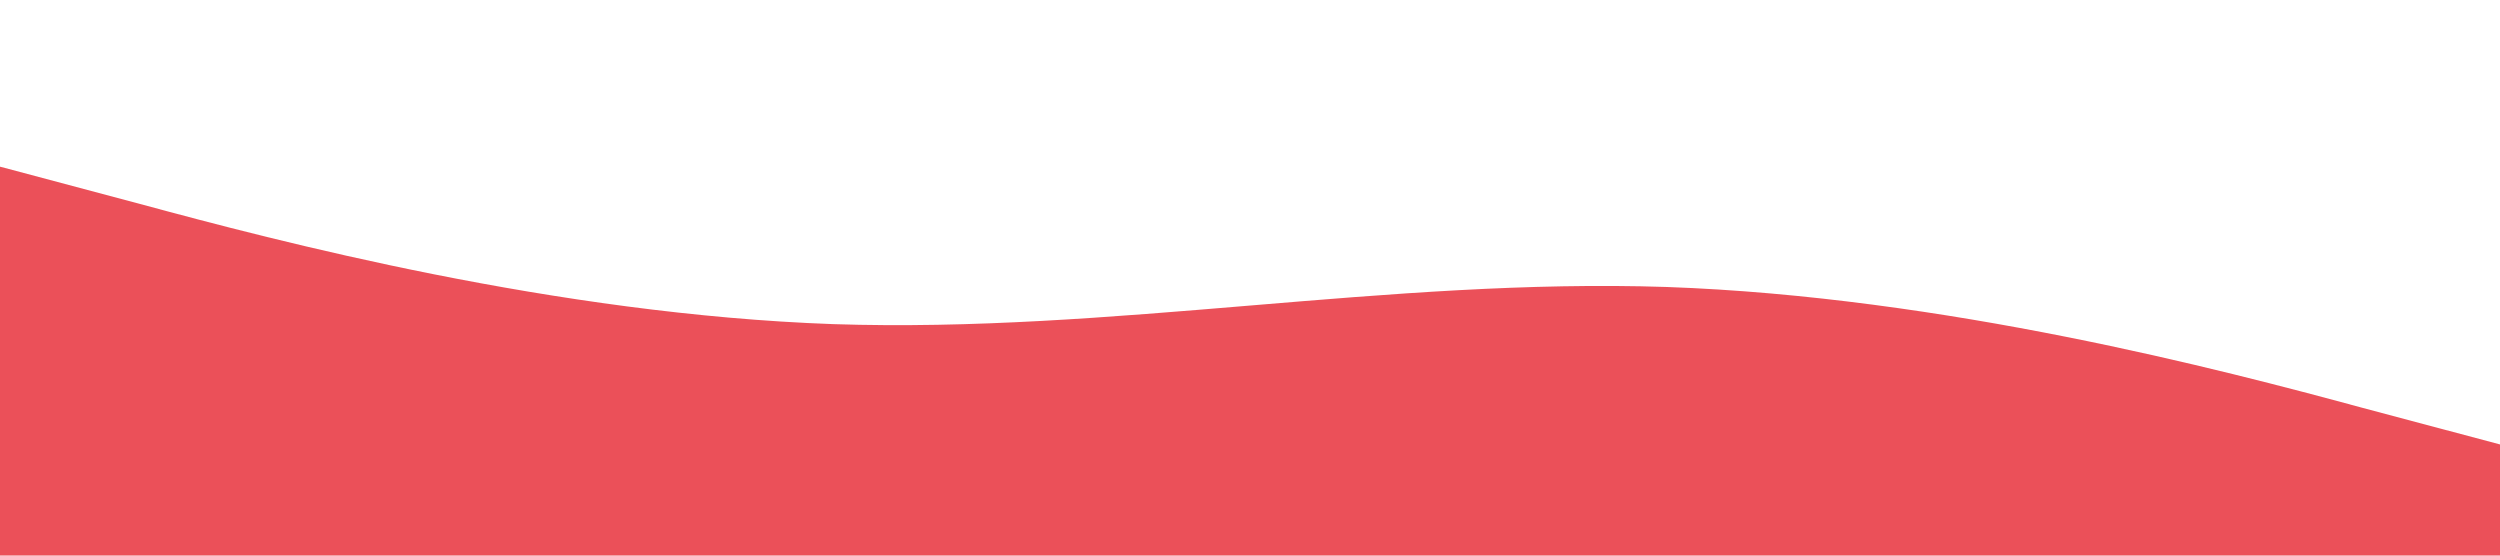 <?xml version="1.0" standalone="no"?><svg xmlns="http://www.w3.org/2000/svg" viewBox="0 0 1440 320"><path fill="#E30613" fill-opacity="0.7" d="M0,96L80,117.3C160,139,320,181,480,186.7C640,192,800,160,960,165.3C1120,171,1280,213,1360,234.7L1440,256L1440,320L1360,320C1280,320,1120,320,960,320C800,320,640,320,480,320C320,320,160,320,80,320L0,320Z"></path></svg>